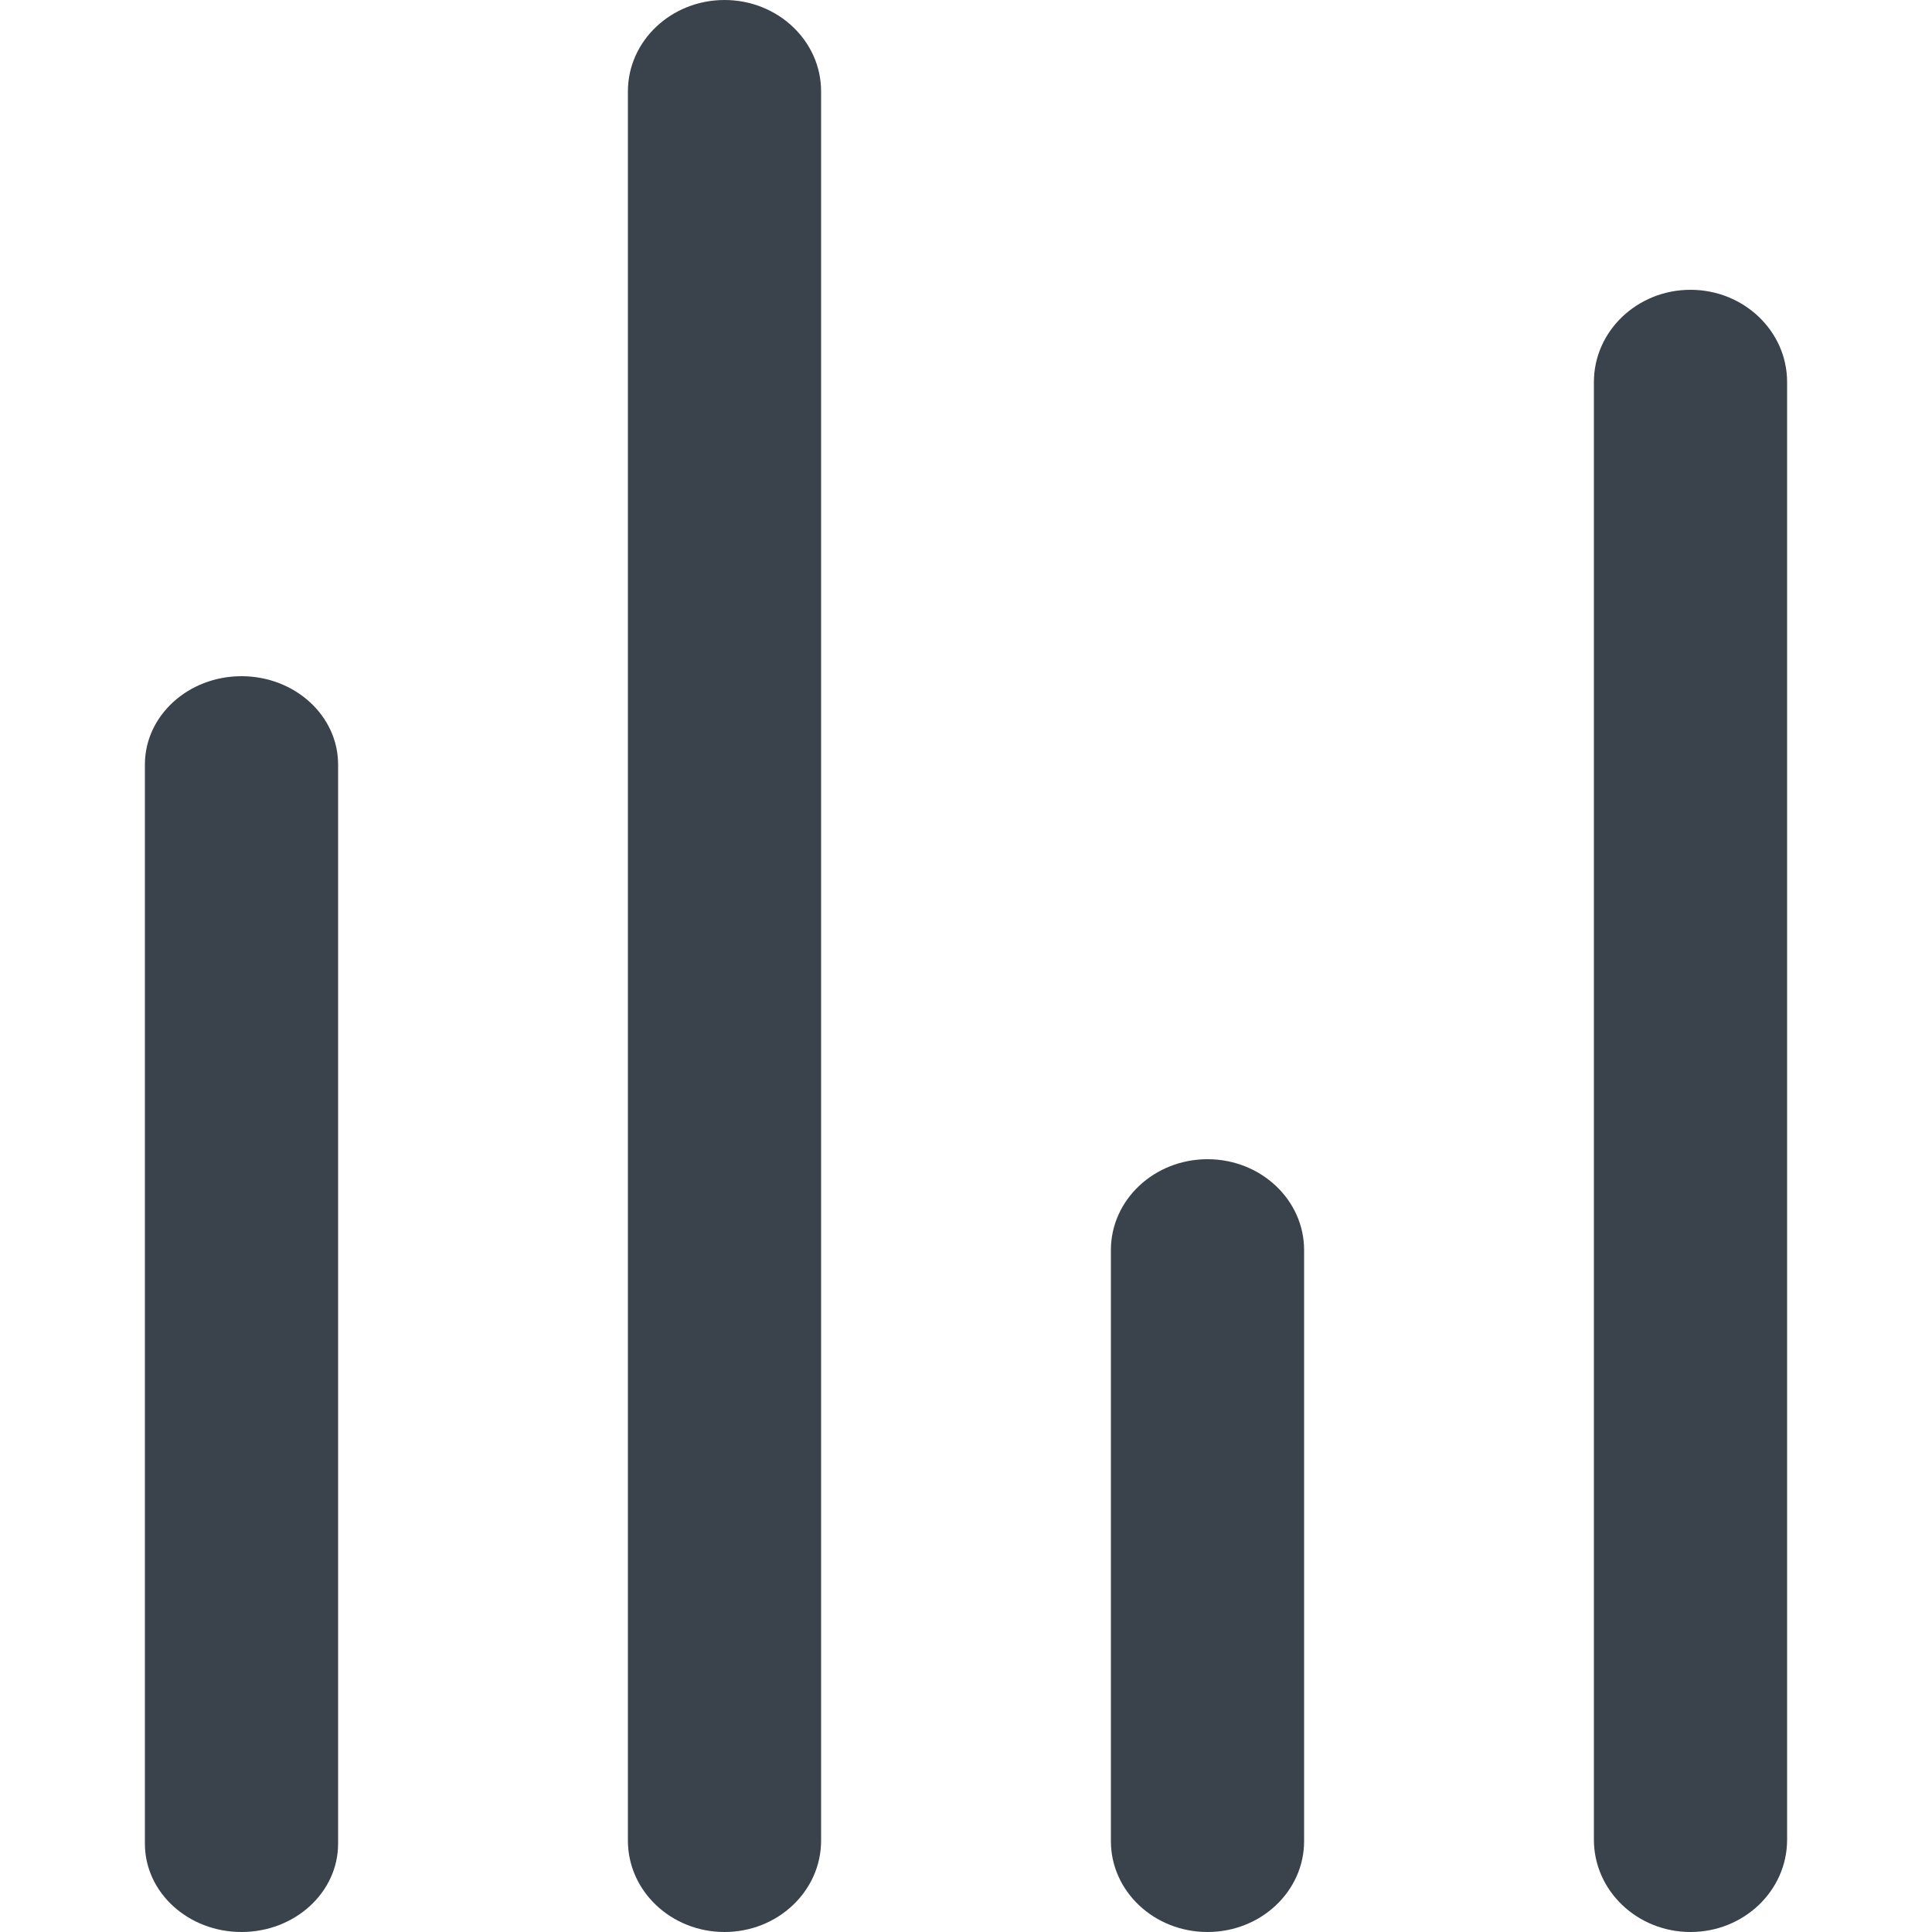 <?xml version="1.0" encoding="UTF-8" standalone="no"?>
<svg width="20px" height="20px" viewBox="0 0 20 20" version="1.1" xmlns="http://www.w3.org/2000/svg" xmlns:xlink="http://www.w3.org/1999/xlink" xmlns:sketch="http://www.bohemiancoding.com/sketch/ns">
    <!-- Generator: Sketch 3.4.2 (15857) - http://www.bohemiancoding.com/sketch -->
    <title>vote</title>
    <desc>Created with Sketch.</desc>
    <defs></defs>
    <g id="Page-1" stroke="none" stroke-width="1" fill="none" fill-rule="evenodd" sketch:type="MSPage">
        <g id="vote" sketch:type="MSArtboardGroup" transform="translate(-6, -6)" fill="#3A434C">
            <g sketch:type="MSLayerGroup" transform="translate(7.5, 6)" id="Shape">
                <path d="M10,12.94 L10,19.06 C10,19.579 10.448,20 11,20 C11.552,20 12,19.579 12,19.06 L12,12.94 C12,12.421 11.552,12 11,12 C10.448,12 10,12.421 10,12.94 L10,12.94 Z" sketch:type="MSShapeGroup"></path>
                <path d="M15,3.955 L15,19.045 C15,19.572 15.448,20 16,20 C16.552,20 17,19.572 17,19.045 L17,3.955 C17,3.428 16.552,3 16,3 C15.448,3 15,3.428 15,3.955 L15,3.955 Z" sketch:type="MSShapeGroup"></path>
                <path d="M5,0.946 L5,19.054 C5,19.576 5.448,20 6,20 C6.552,20 7,19.576 7,19.054 L7,0.946 C7,0.424 6.552,0 6,0 C5.448,0 5,0.424 5,0.946 L5,0.946 Z" sketch:type="MSShapeGroup"></path>
                <path d="M0,7.914 L0,19.086 C0,19.591 0.448,20 1,20 C1.552,20 2,19.591 2,19.086 L2,7.914 C2,7.409 1.552,7 1,7 C0.448,7 0,7.409 0,7.914 L0,7.914 Z" sketch:type="MSShapeGroup"></path>
            </g>
        </g>
    </g>
</svg>